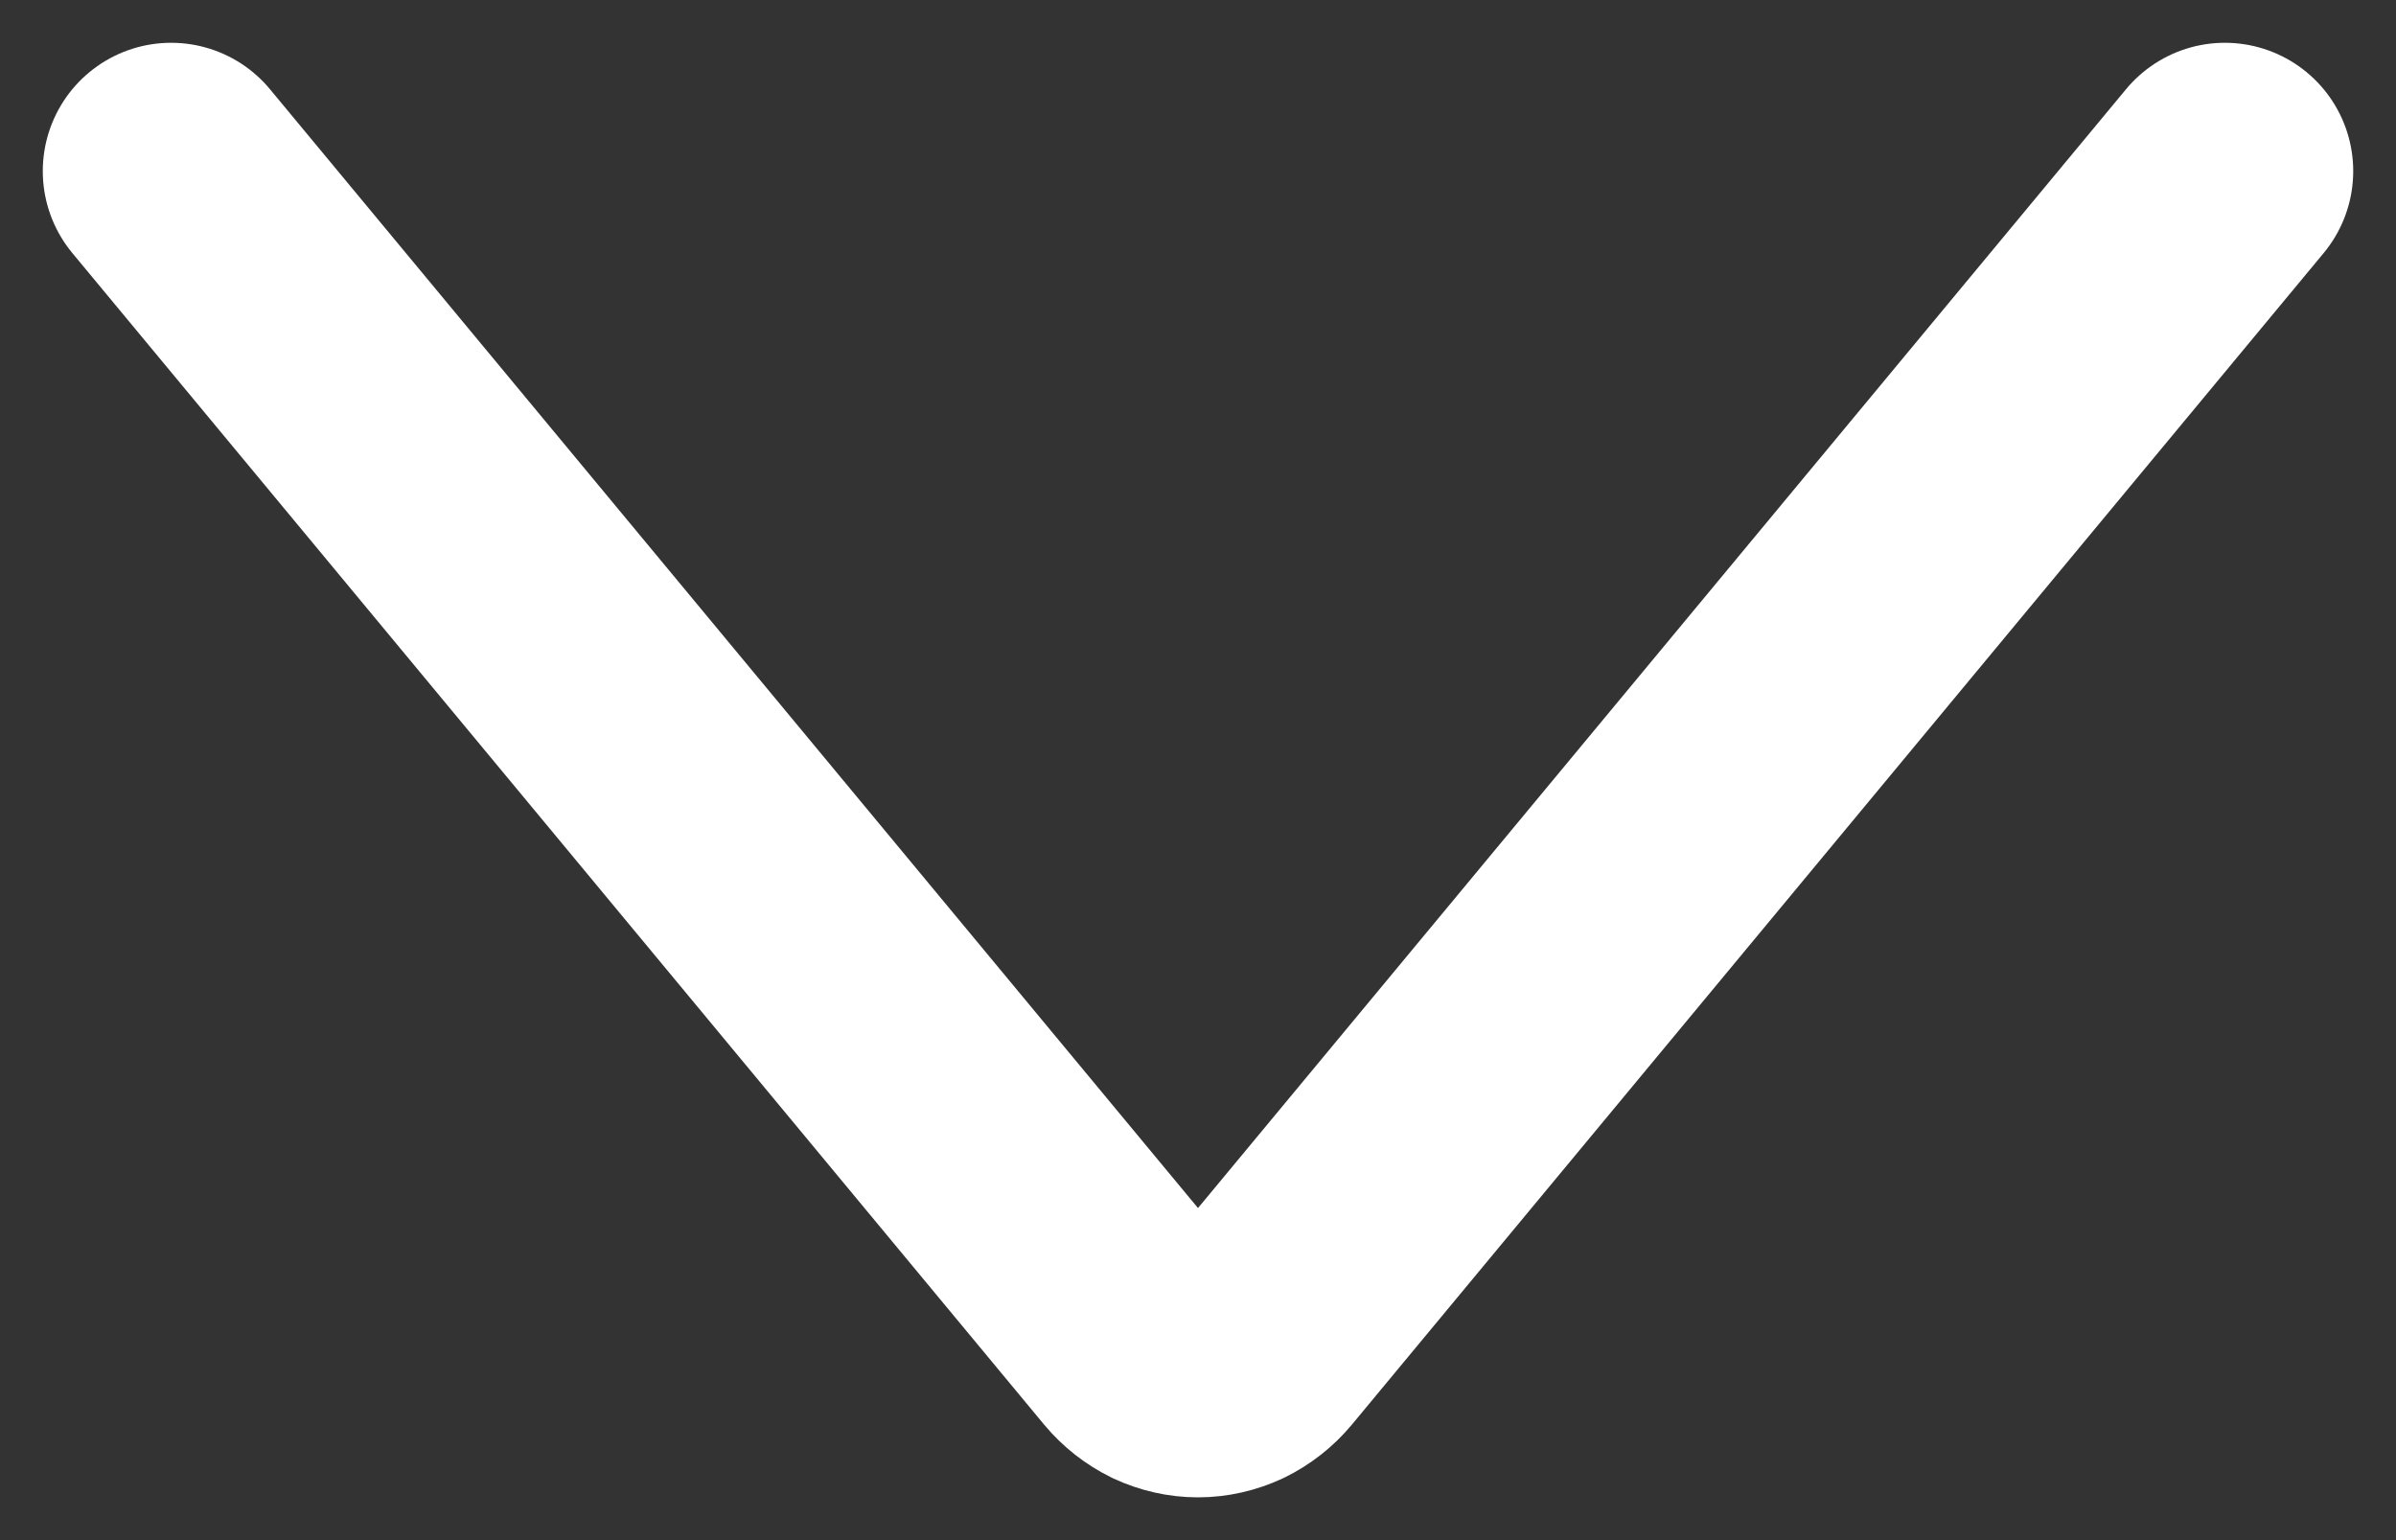 <svg xmlns="http://www.w3.org/2000/svg" width="14" height="9" viewBox="0 0 14 9" fill="none">
  <rect x="0" y="0" width="14" height="9" fill="#333333" stroke="none"/>
  <path d="M1 1L6.678 7.846C6.718 7.894 6.768 7.933 6.823 7.96C6.879 7.986 6.939 8 7 8C7.061 8 7.121 7.986 7.177 7.96C7.232 7.933 7.282 7.894 7.322 7.846L13 1" stroke="white" stroke-width="1.5" stroke-linecap="round" stroke-linejoin="round"/>
</svg>